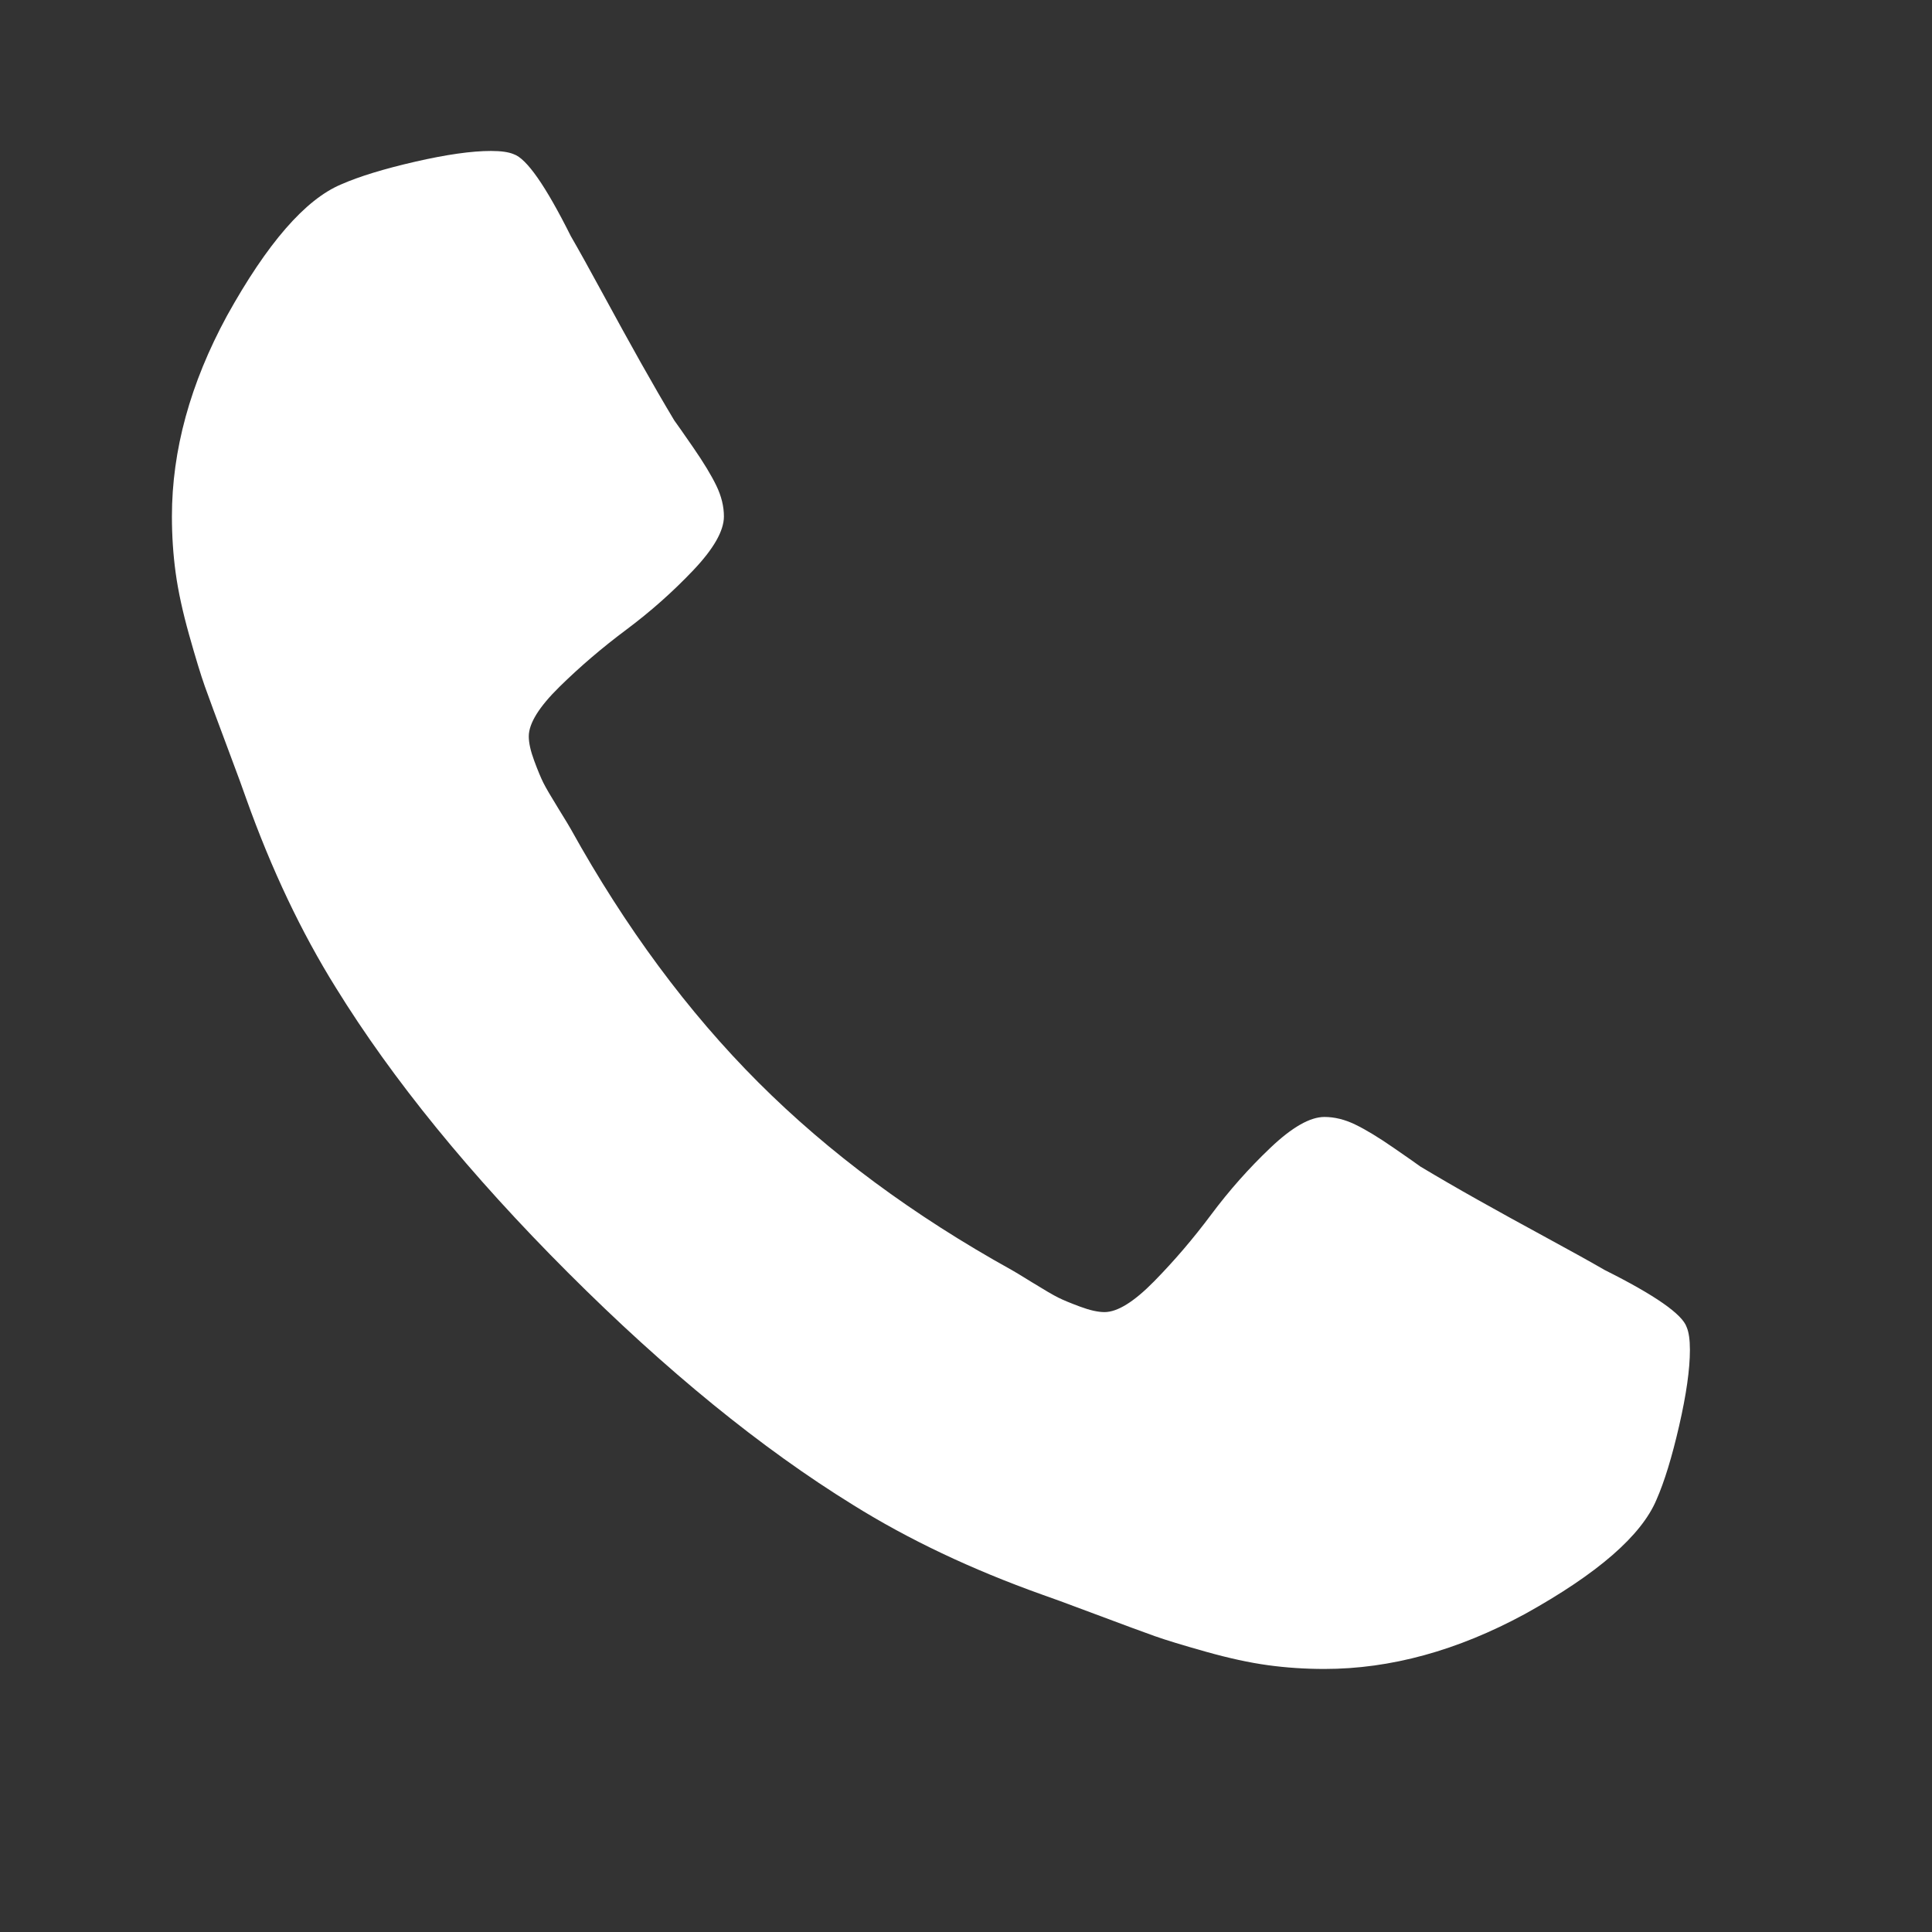 <?xml version="1.0" encoding="UTF-8"?>
<!DOCTYPE svg PUBLIC "-//W3C//DTD SVG 1.1//EN" "http://www.w3.org/Graphics/SVG/1.1/DTD/svg11.dtd">
<svg version="1.1" xmlns="http://www.w3.org/2000/svg" xmlns:xlink="http://www.w3.org/1999/xlink" x="0" y="0" width="1792" height="1792" viewBox="0, 0, 1792, 1792">
  <rect x="0" y="0" width="1792" height="1792" fill="#333333" stroke="none"/>
  <g id="Background">
    <rect x="0" y="0" width="1792" height="1792" fill="#000000" fill-opacity="0"/>
  </g>
  <g id="g3015">
    <path d="M1567.458,1252.017 Q1567.458,1279.017 1557.458,1322.517 Q1547.458,1366.017 1536.458,1391.017 Q1515.458,1441.017 1414.458,1497.017 Q1320.458,1548.017 1228.458,1548.017 Q1201.458,1548.017 1175.958,1544.517 Q1150.458,1541.017 1118.458,1532.017 Q1086.458,1523.017 1070.958,1517.517 Q1055.458,1512.017 1015.458,1497.017 Q975.458,1482.017 966.458,1479.017 Q868.458,1444.017 791.458,1396.017 Q663.458,1317.017 526.958,1180.517 Q390.458,1044.017 311.458,916.017 Q263.458,839.017 228.458,741.017 Q225.458,732.017 210.458,692.017 Q195.458,652.017 189.958,636.517 Q184.458,621.017 175.458,589.017 Q166.458,557.017 162.958,531.517 Q159.458,506.017 159.458,479.017 Q159.458,387.017 210.458,293.017 Q266.458,192.017 316.458,171.017 Q341.458,160.017 384.958,150.017 Q428.458,140.017 455.458,140.017 Q469.458,140.017 476.458,143.017 Q494.458,149.017 529.458,219.017 Q540.458,238.017 559.458,273.017 Q578.458,308.017 594.458,336.517 Q610.458,365.017 625.458,390.017 Q628.458,394.017 642.958,415.017 Q657.458,436.017 664.458,450.517 Q671.458,465.017 671.458,479.017 Q671.458,499.017 642.958,529.017 Q614.458,559.017 580.958,584.017 Q547.458,609.017 518.958,637.017 Q490.458,665.017 490.458,683.017 Q490.458,692.017 495.458,705.517 Q500.458,719.017 503.958,726.017 Q507.458,733.017 517.958,750.017 Q528.458,767.017 529.458,769.017 Q605.458,906.017 703.458,1004.017 Q801.458,1102.017 938.458,1178.017 Q940.458,1179.017 957.458,1189.517 Q974.458,1200.017 981.458,1203.517 Q988.458,1207.017 1001.958,1212.017 Q1015.458,1217.017 1024.458,1217.017 Q1042.458,1217.017 1070.458,1188.517 Q1098.458,1160.017 1123.458,1126.517 Q1148.458,1093.017 1178.458,1064.517 Q1208.458,1036.017 1228.458,1036.017 Q1242.458,1036.017 1256.958,1043.017 Q1271.458,1050.017 1292.458,1064.517 Q1313.458,1079.017 1317.458,1082.017 Q1342.458,1097.017 1370.958,1113.017 Q1399.458,1129.017 1434.458,1148.017 Q1469.458,1167.017 1488.458,1178.017 Q1558.458,1213.017 1564.458,1231.017 Q1567.458,1238.017 1567.458,1252.017 z" fill="#FFFFFF" id="path3017"/>
  </g>
</svg>
